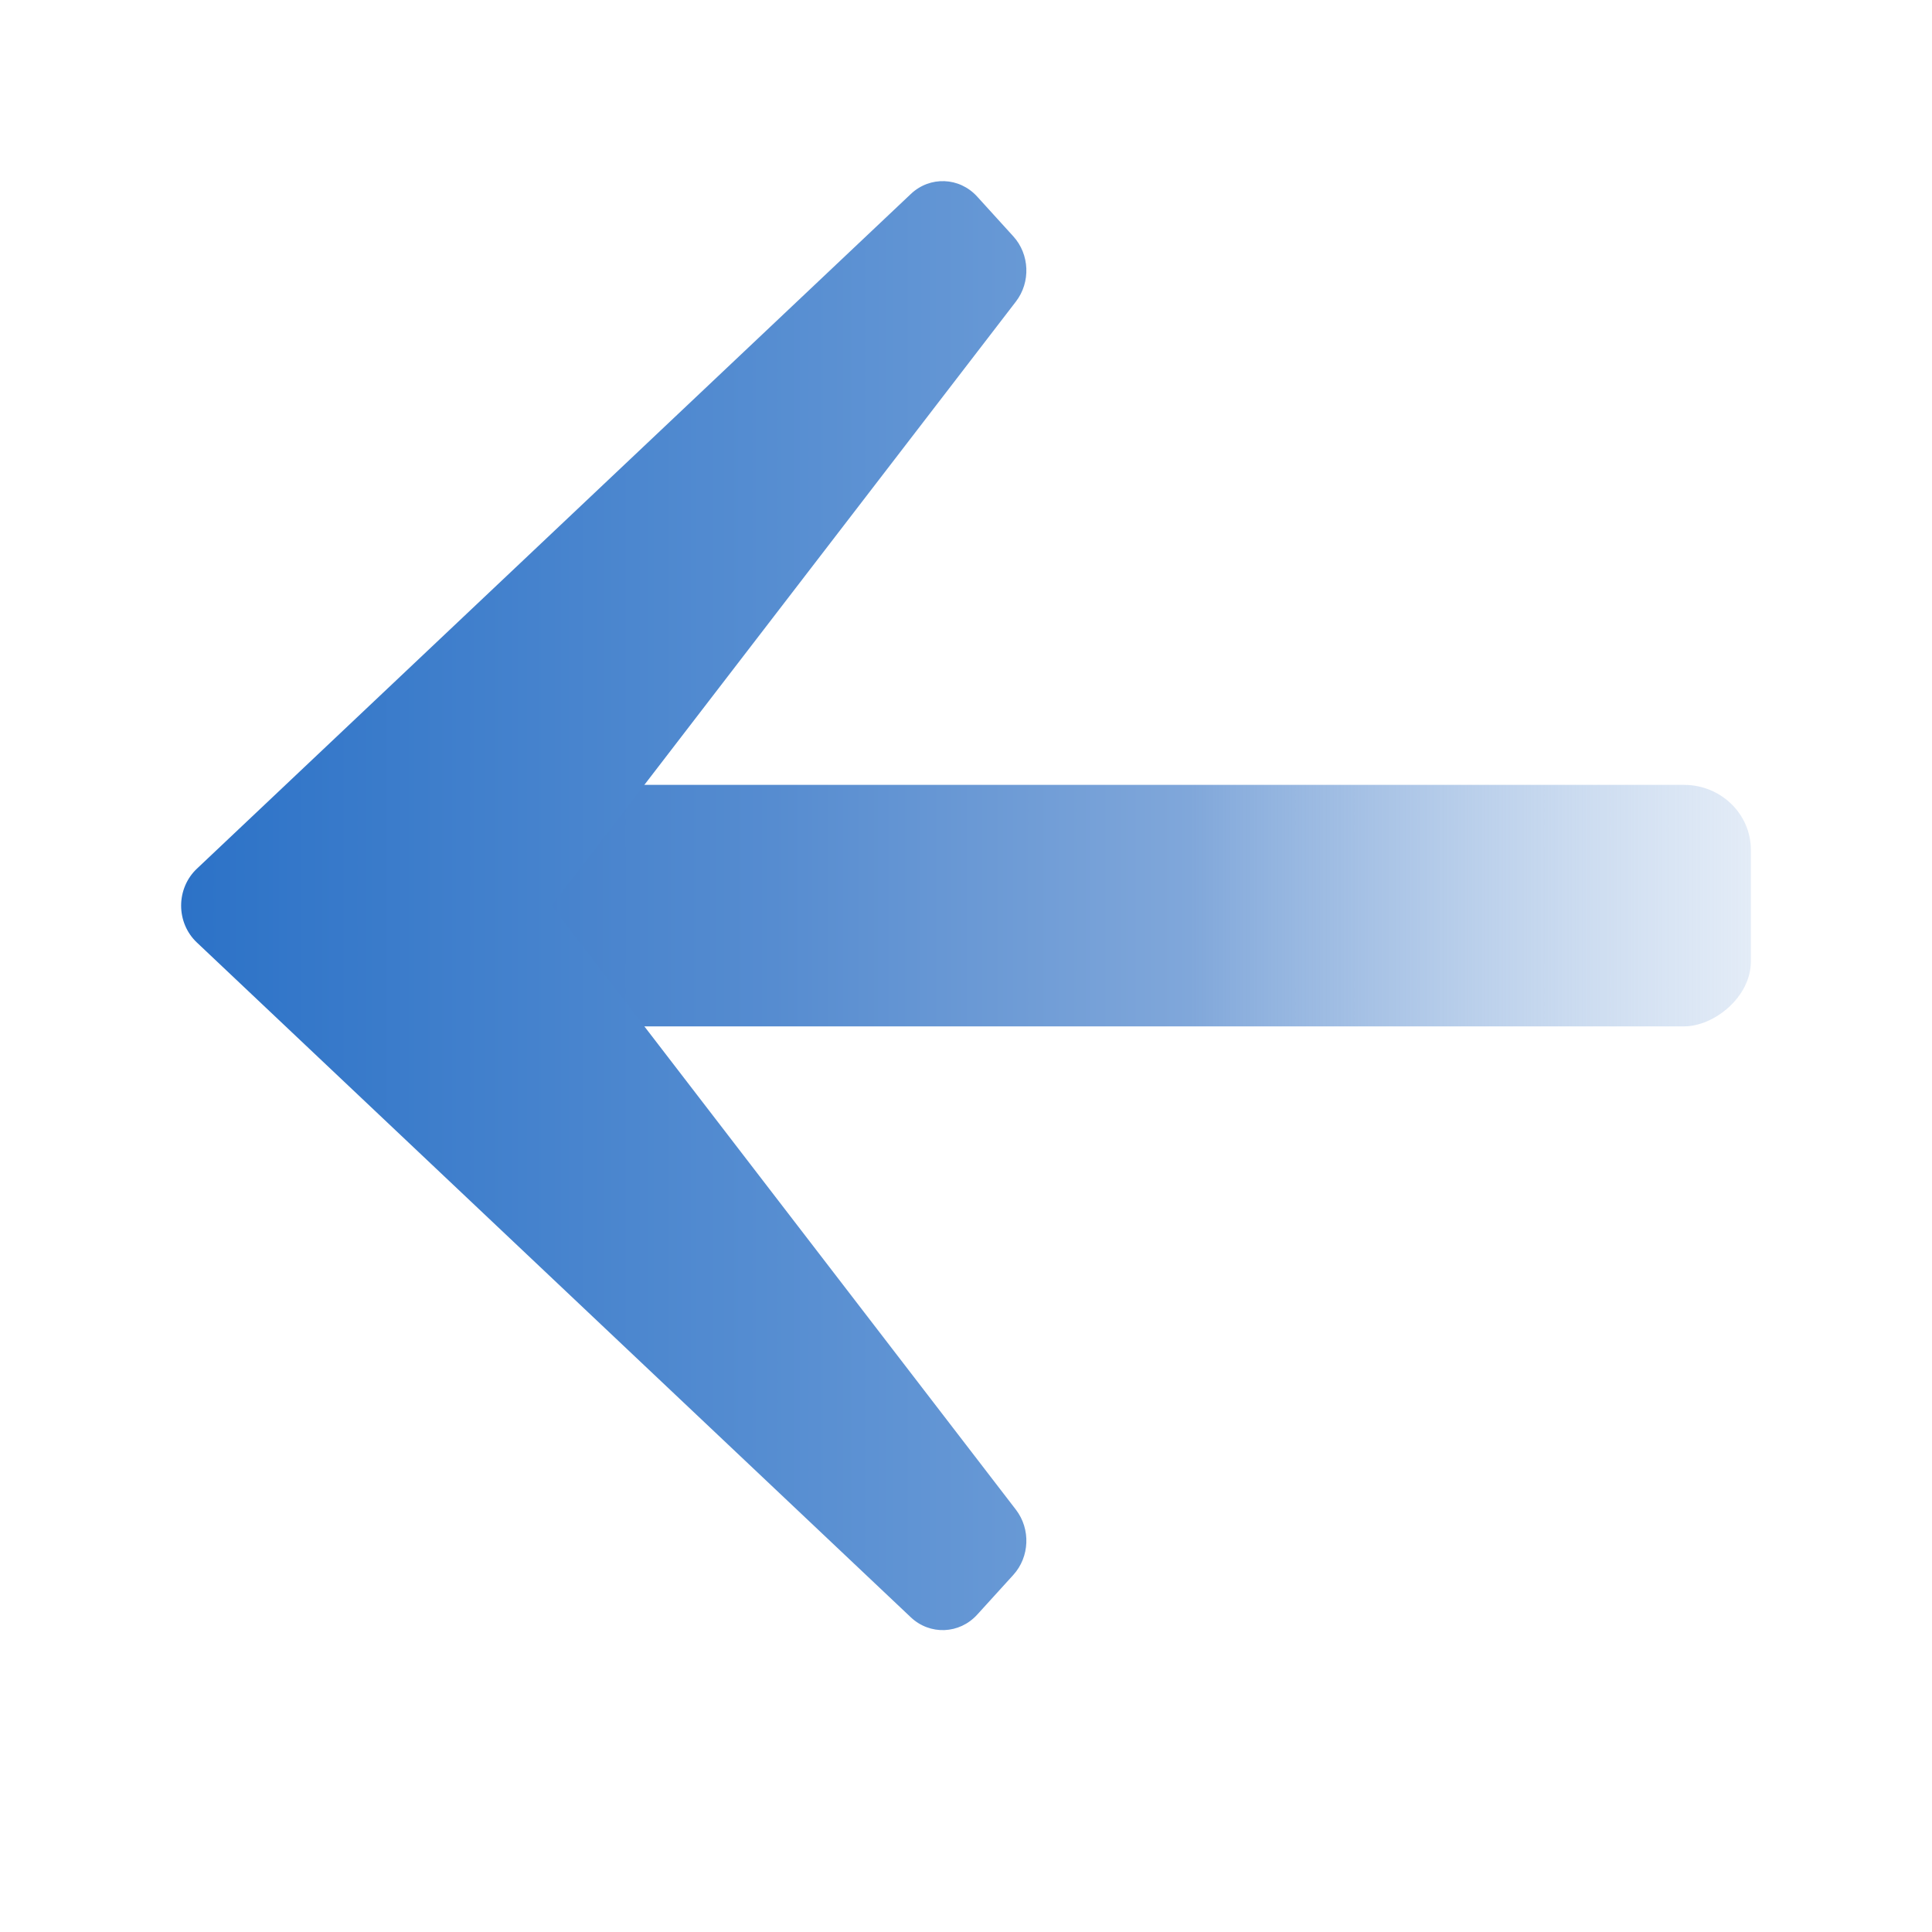 <?xml version="1.0" encoding="UTF-8" standalone="no"?>
<!-- Generator: Adobe Illustrator 12.0.0, SVG Export Plug-In . SVG Version: 6.00 Build 51448)  -->
<svg
   xmlns:ns="http://ns.adobe.com/SaveForWeb/1.0/"
   xmlns:dc="http://purl.org/dc/elements/1.1/"
   xmlns:cc="http://web.resource.org/cc/"
   xmlns:rdf="http://www.w3.org/1999/02/22-rdf-syntax-ns#"
   xmlns:svg="http://www.w3.org/2000/svg"
   xmlns="http://www.w3.org/2000/svg"
   xmlns:xlink="http://www.w3.org/1999/xlink"
   xmlns:sodipodi="http://sodipodi.sourceforge.net/DTD/sodipodi-0.dtd"
   xmlns:inkscape="http://www.inkscape.org/namespaces/inkscape"
   version="1.0"
   id="Livello_1"
   width="128"
   height="128"
   viewBox="0 0 112 116"
   overflow="visible"
   enable-background="new 0 0 112 116"
   xml:space="preserve"
   sodipodi:version="0.32"
   inkscape:version="0.45.1"
   sodipodi:docname="back.svg"
   sodipodi:docbase="/home/kovid/work/libprs500/src/libprs500/gui2/images"
   inkscape:output_extension="org.inkscape.output.svg.inkscape"><defs
   id="defs22"><linearGradient
     id="linearGradient3291"><stop
       style="stop-color:black;stop-opacity:1"
       offset="0"
       id="stop3293" /><stop
       style="stop-color:black;stop-opacity:0"
       offset="1"
       id="stop3295" /></linearGradient><radialGradient
     inkscape:collect="always"
     xlink:href="#linearGradient3291"
     id="radialGradient3336"
     gradientUnits="userSpaceOnUse"
     gradientTransform="matrix(0.762,-1.2561704e-5,5.4771697e-7,0.198,15.217,92.822)"
     cx="63.912"
     cy="115.713"
     fx="63.912"
     fy="115.713"
     r="63.912" /><linearGradient
     id="linearGradient5108"><stop
       style="stop-color:#ffffff;stop-opacity:1;"
       offset="0"
       id="stop5110" /><stop
       style="stop-color:#a4c0e4;stop-opacity:0;"
       offset="1"
       id="stop5112" /></linearGradient><linearGradient
     inkscape:collect="always"
     xlink:href="#XMLID_4_"
     id="linearGradient3154"
     gradientUnits="userSpaceOnUse"
     x1="76.351"
     y1="-0.08"
     x2="76.351"
     y2="59.811"
     gradientTransform="matrix(0.777,0,0,0.746,12.5,-3.8620683e-8)" /><linearGradient
     inkscape:collect="always"
     xlink:href="#XMLID_3_"
     id="linearGradient4130"
     x1="56.211"
     y1="36.192"
     x2="56.211"
     y2="101.577"
     gradientUnits="userSpaceOnUse" /><linearGradient
     inkscape:collect="always"
     xlink:href="#XMLID_3_"
     id="linearGradient5106"
     gradientUnits="userSpaceOnUse"
     x1="56.211"
     y1="36.192"
     x2="56.211"
     y2="101.577"
     gradientTransform="matrix(0.972,0,0,0.999,1.379,2.0903527e-2)" /><linearGradient
     inkscape:collect="always"
     xlink:href="#XMLID_3_"
     id="linearGradient5212"
     gradientUnits="userSpaceOnUse"
     gradientTransform="matrix(0.972,0,0,0.999,1.379,2.0903527e-2)"
     x1="56.211"
     y1="36.192"
     x2="56.211"
     y2="101.577" /><linearGradient
     inkscape:collect="always"
     xlink:href="#XMLID_4_"
     id="linearGradient5214"
     gradientUnits="userSpaceOnUse"
     gradientTransform="matrix(0.777,0,0,0.746,12.5,-3.8620683e-8)"
     x1="76.351"
     y1="-0.08"
     x2="76.351"
     y2="59.811" /><linearGradient
     inkscape:collect="always"
     xlink:href="#XMLID_4_"
     id="linearGradient5217"
     gradientUnits="userSpaceOnUse"
     gradientTransform="matrix(0.777,0,0,0.746,12.5,7.25)"
     x1="76.351"
     y1="-0.08"
     x2="76.351"
     y2="59.811" /><linearGradient
     inkscape:collect="always"
     xlink:href="#XMLID_3_"
     id="linearGradient5220"
     gradientUnits="userSpaceOnUse"
     gradientTransform="matrix(0.972,0,0,0.999,1.379,7.271)"
     x1="56.211"
     y1="36.192"
     x2="56.211"
     y2="101.577" /><linearGradient
     inkscape:collect="always"
     xlink:href="#XMLID_4_"
     id="linearGradient5229"
     gradientUnits="userSpaceOnUse"
     gradientTransform="matrix(0.777,0,0,0.746,12.5,7.25)"
     x1="76.351"
     y1="-0.08"
     x2="76.351"
     y2="59.811" /><radialGradient
     inkscape:collect="always"
     xlink:href="#linearGradient5108"
     id="radialGradient6213"
     cx="63.984"
     cy="15.938"
     fx="63.984"
     fy="15.938"
     r="26.234"
     gradientTransform="matrix(1.542,0,0,0.763,-34.687,3.88)"
     gradientUnits="userSpaceOnUse" /><linearGradient
     inkscape:collect="always"
     xlink:href="#XMLID_3_"
     id="linearGradient6221"
     gradientUnits="userSpaceOnUse"
     x1="56.211"
     y1="36.192"
     x2="56.211"
     y2="101.577" /><linearGradient
     inkscape:collect="always"
     xlink:href="#XMLID_3_"
     id="linearGradient6223"
     gradientUnits="userSpaceOnUse"
     gradientTransform="matrix(0.972,0,0,0.999,1.379,7.271)"
     x1="56.211"
     y1="36.192"
     x2="56.211"
     y2="101.577" /><linearGradient
     inkscape:collect="always"
     xlink:href="#XMLID_4_"
     id="linearGradient6225"
     gradientUnits="userSpaceOnUse"
     gradientTransform="matrix(0.777,0,0,0.746,12.5,7.25)"
     x1="76.351"
     y1="-0.08"
     x2="76.351"
     y2="59.811" /><radialGradient
     inkscape:collect="always"
     xlink:href="#linearGradient5108"
     id="radialGradient6227"
     gradientUnits="userSpaceOnUse"
     gradientTransform="matrix(1.542,0,0,0.763,-34.687,3.88)"
     cx="63.984"
     cy="15.938"
     fx="63.984"
     fy="15.938"
     r="26.234" /><linearGradient
     inkscape:collect="always"
     xlink:href="#XMLID_4_"
     id="linearGradient6233"
     gradientUnits="userSpaceOnUse"
     gradientTransform="matrix(0.777,0,0,-0.746,12.5,101.5)"
     x1="55.999"
     y1="-2.0290324e-07"
     x2="55.999"
     y2="136.206" /><linearGradient
     inkscape:collect="always"
     xlink:href="#XMLID_3_"
     id="linearGradient6239"
     gradientUnits="userSpaceOnUse"
     x1="56.211"
     y1="7.236"
     x2="56.211"
     y2="108.988"
     gradientTransform="matrix(0.972,0,0,0.999,1.379,-108.729)" /><linearGradient
     inkscape:collect="always"
     xlink:href="#XMLID_3_"
     id="linearGradient3664"
     gradientUnits="userSpaceOnUse"
     gradientTransform="matrix(0.972,0,0,0.999,1.379,-108.729)"
     x1="56.211"
     y1="7.236"
     x2="56.211"
     y2="108.988" /><linearGradient
     inkscape:collect="always"
     xlink:href="#XMLID_4_"
     id="linearGradient3666"
     gradientUnits="userSpaceOnUse"
     gradientTransform="matrix(0.777,0,0,-0.746,12.5,101.5)"
     x1="55.999"
     y1="-2.0290324e-07"
     x2="55.999"
     y2="136.206" /></defs><sodipodi:namedview
   inkscape:window-height="694"
   inkscape:window-width="1018"
   inkscape:pageshadow="2"
   inkscape:pageopacity="0.0"
   guidetolerance="10.0"
   gridtolerance="10.0"
   objecttolerance="10.0"
   borderopacity="1.0"
   bordercolor="#666666"
   pagecolor="#ffffff"
   id="base"
   width="128px"
   height="128px"
   showguides="true"
   inkscape:guide-bbox="true"
   showgrid="true"
   gridspacingx="8px"
   gridspacingy="8px"
   gridempspacing="0"
   inkscape:zoom="1.8175359"
   inkscape:cx="52.949756"
   inkscape:cy="63.375"
   inkscape:window-x="658"
   inkscape:window-y="31"
   inkscape:current-layer="Livello_1" />
<linearGradient
   id="XMLID_3_"
   gradientUnits="userSpaceOnUse"
   x1="55.999"
   y1="26.105"
   x2="55.999"
   y2="116.001">
	<stop
   offset="0"
   style="stop-color:#2C72C7"
   id="stop6" /><stop
   id="stop5117"
   style="stop-color:#568cd0;stop-opacity:1;"
   offset="0.35" />
	<stop
   offset="0.596"
   style="stop-color:#80a7da;stop-opacity:1;"
   id="stop8" />
	<stop
   offset="1"
   style="stop-color:#bdd2ec;stop-opacity:0.224;"
   id="stop10" />
</linearGradient>

<linearGradient
   id="XMLID_4_"
   gradientUnits="userSpaceOnUse"
   x1="56.001"
   y1="69.249"
   x2="56.001"
   y2="-1.873">
	<stop
   offset="0"
   style="stop-color:#2C72C7"
   id="stop15" />
	<stop
   offset="1"
   style="stop-color:#A4C0E4"
   id="stop17" />
</linearGradient>

<g
   id="g3660"
   transform="matrix(0,-1,-1,0,110.375,110.375)"><rect
     transform="scale(1,-1)"
     ry="4.015"
     rx="3.905"
     y="-87"
     x="48.75"
     height="79.75"
     width="14.5"
     id="rect4128"
     style="fill:url(#linearGradient3664);fill-opacity:1;fill-rule:nonzero;stroke:none;stroke-width:16;stroke-linecap:round;stroke-linejoin:round;stroke-miterlimit:4;stroke-dasharray:none;stroke-opacity:1" /><path
     id="path19"
     d="M 53.792,100.561 L 13.27,57.688 C 12.185,56.539 12.255,54.771 13.428,53.704 L 15.815,51.534 C 16.895,50.552 18.568,50.484 19.731,51.378 C 19.731,51.378 52.627,76.667 56,79.26 C 59.374,76.667 92.269,51.378 92.269,51.378 C 93.431,50.484 95.104,50.552 96.184,51.534 L 98.572,53.704 C 99.746,54.771 99.815,56.539 98.728,57.687 L 58.209,100.562 C 57.644,101.159 56.841,101.5 56.001,101.5 C 55.159,101.5 54.357,101.159 53.792,100.561 z "
     style="fill:url(#linearGradient3666)" /></g></svg>